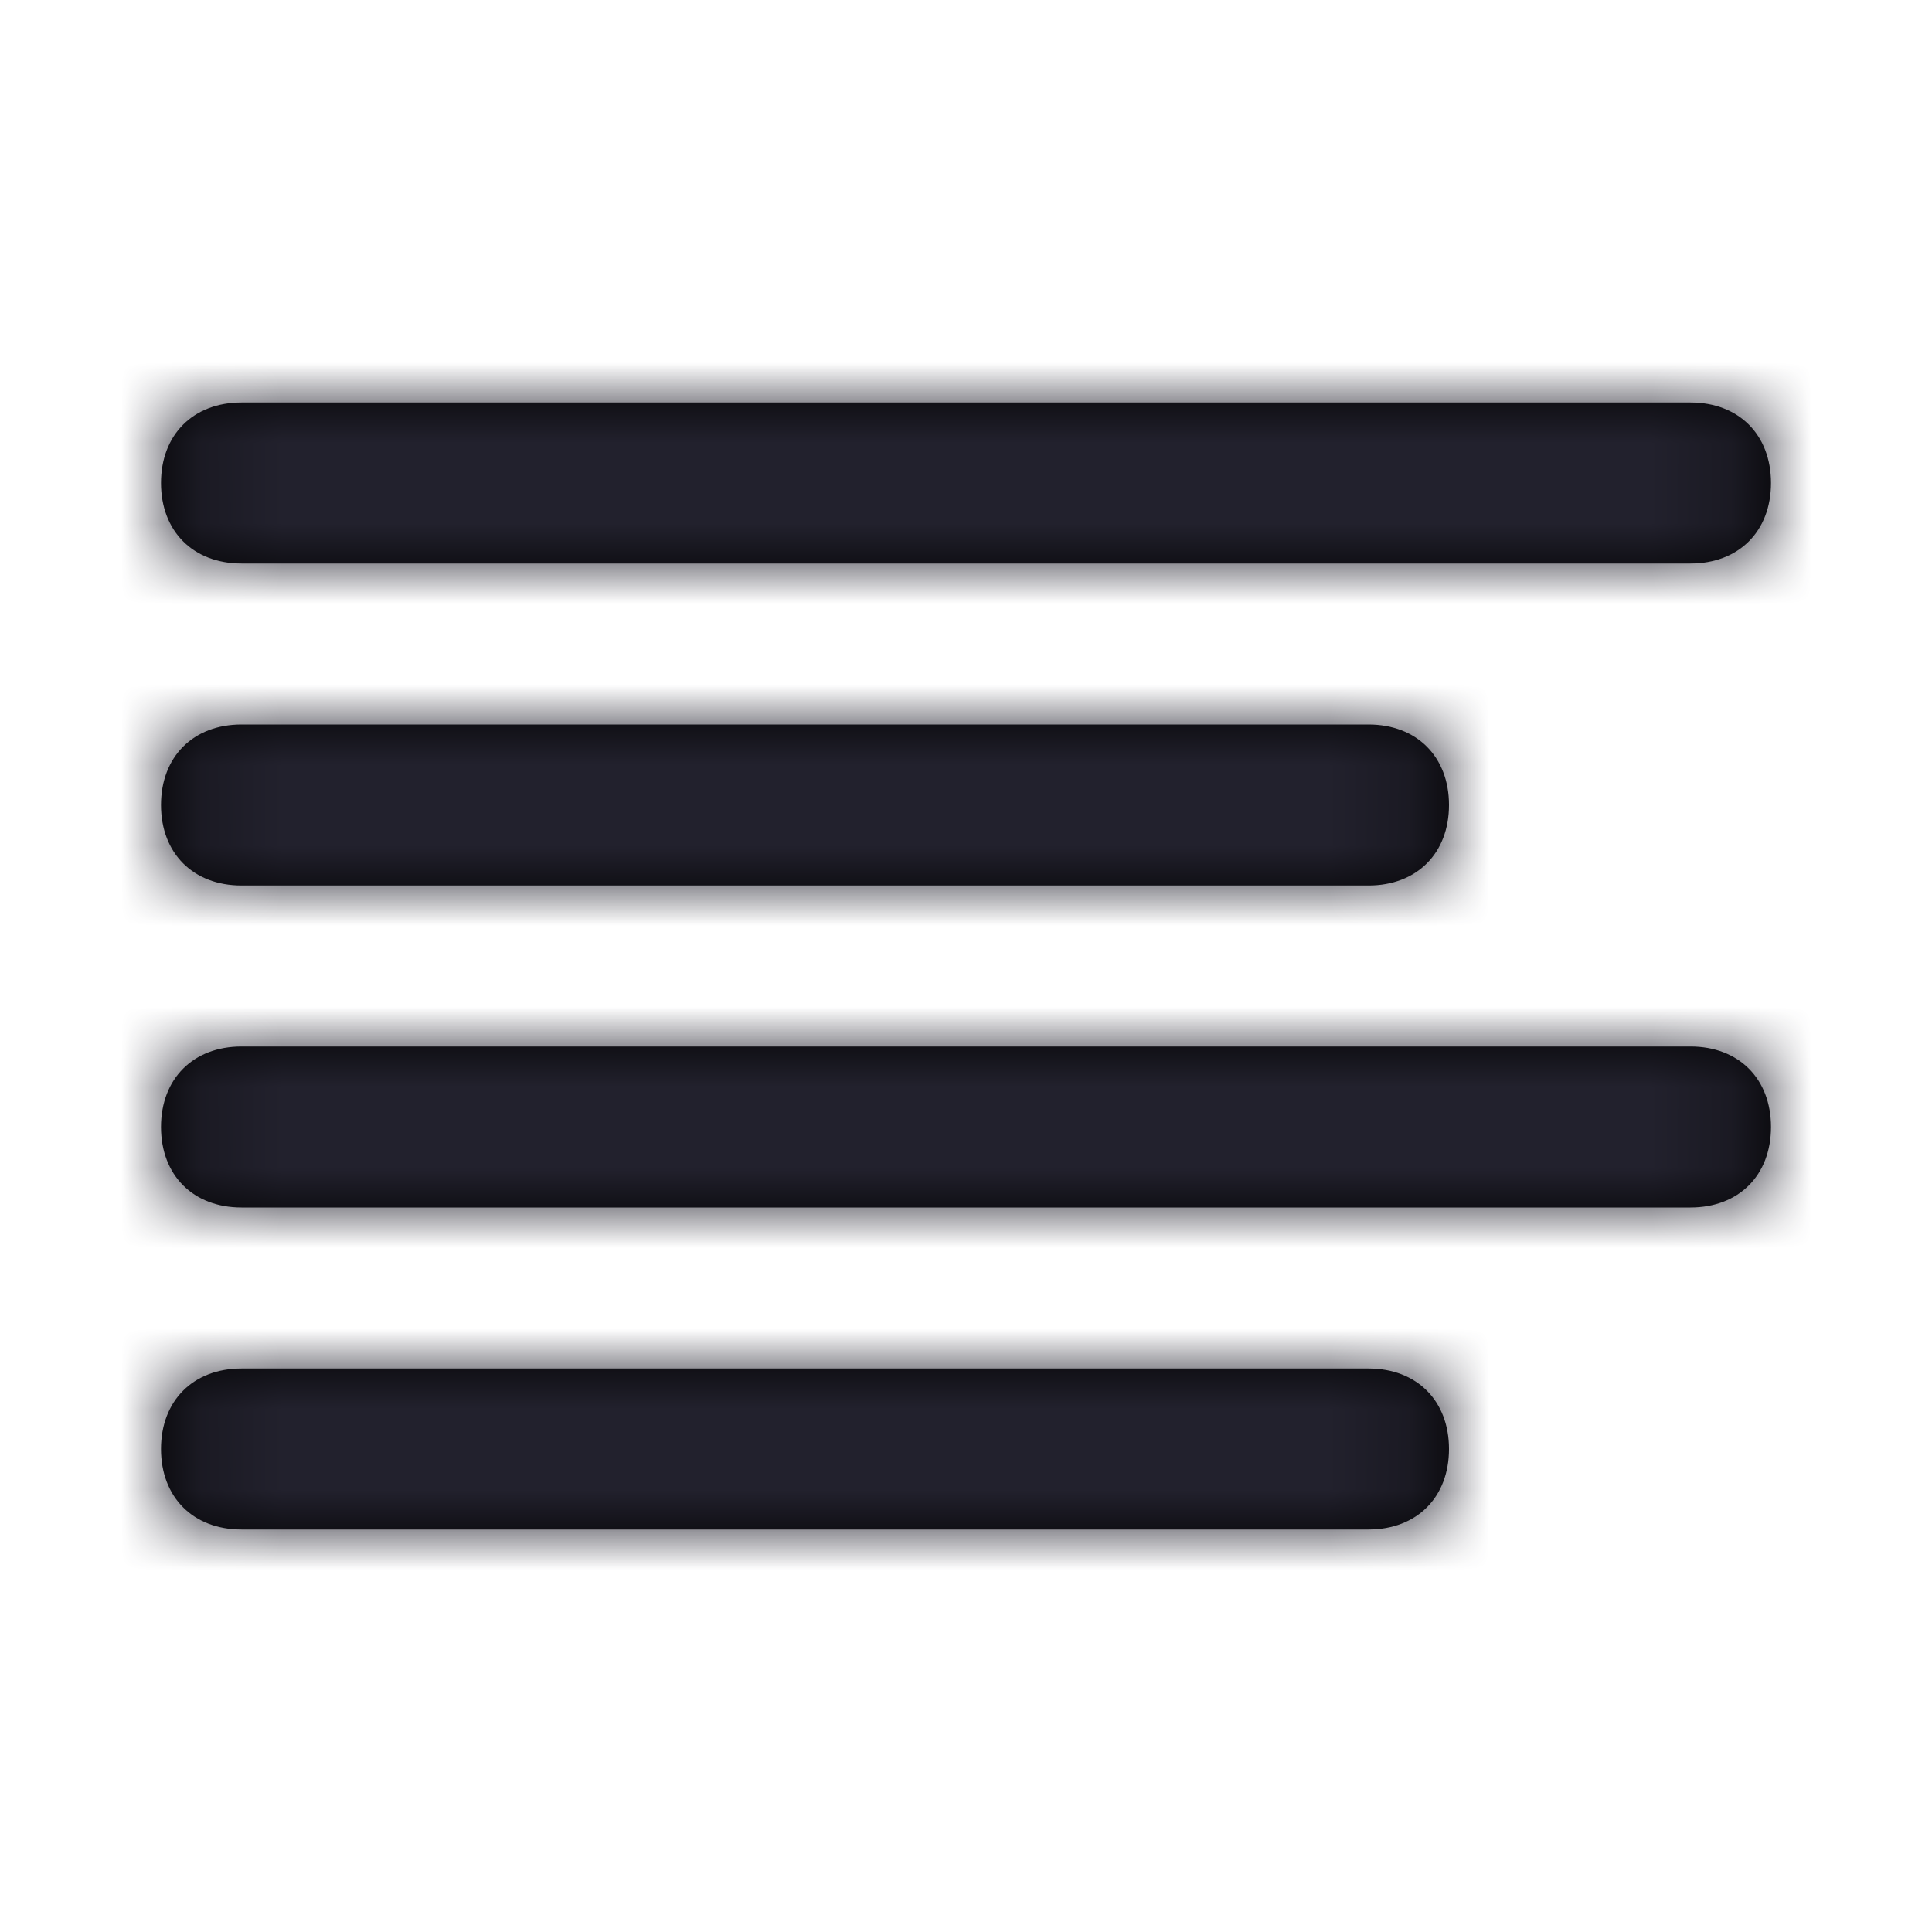 <?xml version="1.0" encoding="UTF-8"?>
<svg width="24px" height="24px" viewBox="0 0 24 24" version="1.1" xmlns="http://www.w3.org/2000/svg" xmlns:xlink="http://www.w3.org/1999/xlink">
    <title>Icon/align-left</title>
    <defs>
        <path d="M17,11 L3,11 C2.4,11 2,10.6 2,10 C2,9.4 2.4,9 3,9 L17,9 C17.6,9 18,9.4 18,10 C18,10.6 17.6,11 17,11 Z M22,6 C22,5.4 21.6,5 21,5 L3,5 C2.4,5 2,5.4 2,6 C2,6.6 2.4,7 3,7 L21,7 C21.6,7 22,6.6 22,6 Z M22,14 C22,13.4 21.6,13 21,13 L3,13 C2.4,13 2,13.4 2,14 C2,14.6 2.4,15 3,15 L21,15 C21.6,15 22,14.6 22,14 Z M18,18 C18,17.4 17.6,17 17,17 L3,17 C2.4,17 2,17.4 2,18 C2,18.6 2.4,19 3,19 L17,19 C17.6,19 18,18.6 18,18 Z" id="path-1"></path>
    </defs>
    <g id="Icon/align-left" stroke="none" stroke-width="1" fill="none" fill-rule="evenodd">
        <mask id="mask-2" fill="white">
            <use xlink:href="#path-1"></use>
        </mask>
        <use id="Mask" fill="#000000" fill-rule="nonzero" xlink:href="#path-1"></use>
        <g id="Icon-Color" mask="url(#mask-2)" fill="#22212D">
            <rect id="Shape" x="0" y="0" width="24" height="24"></rect>
        </g>
    </g>
</svg>